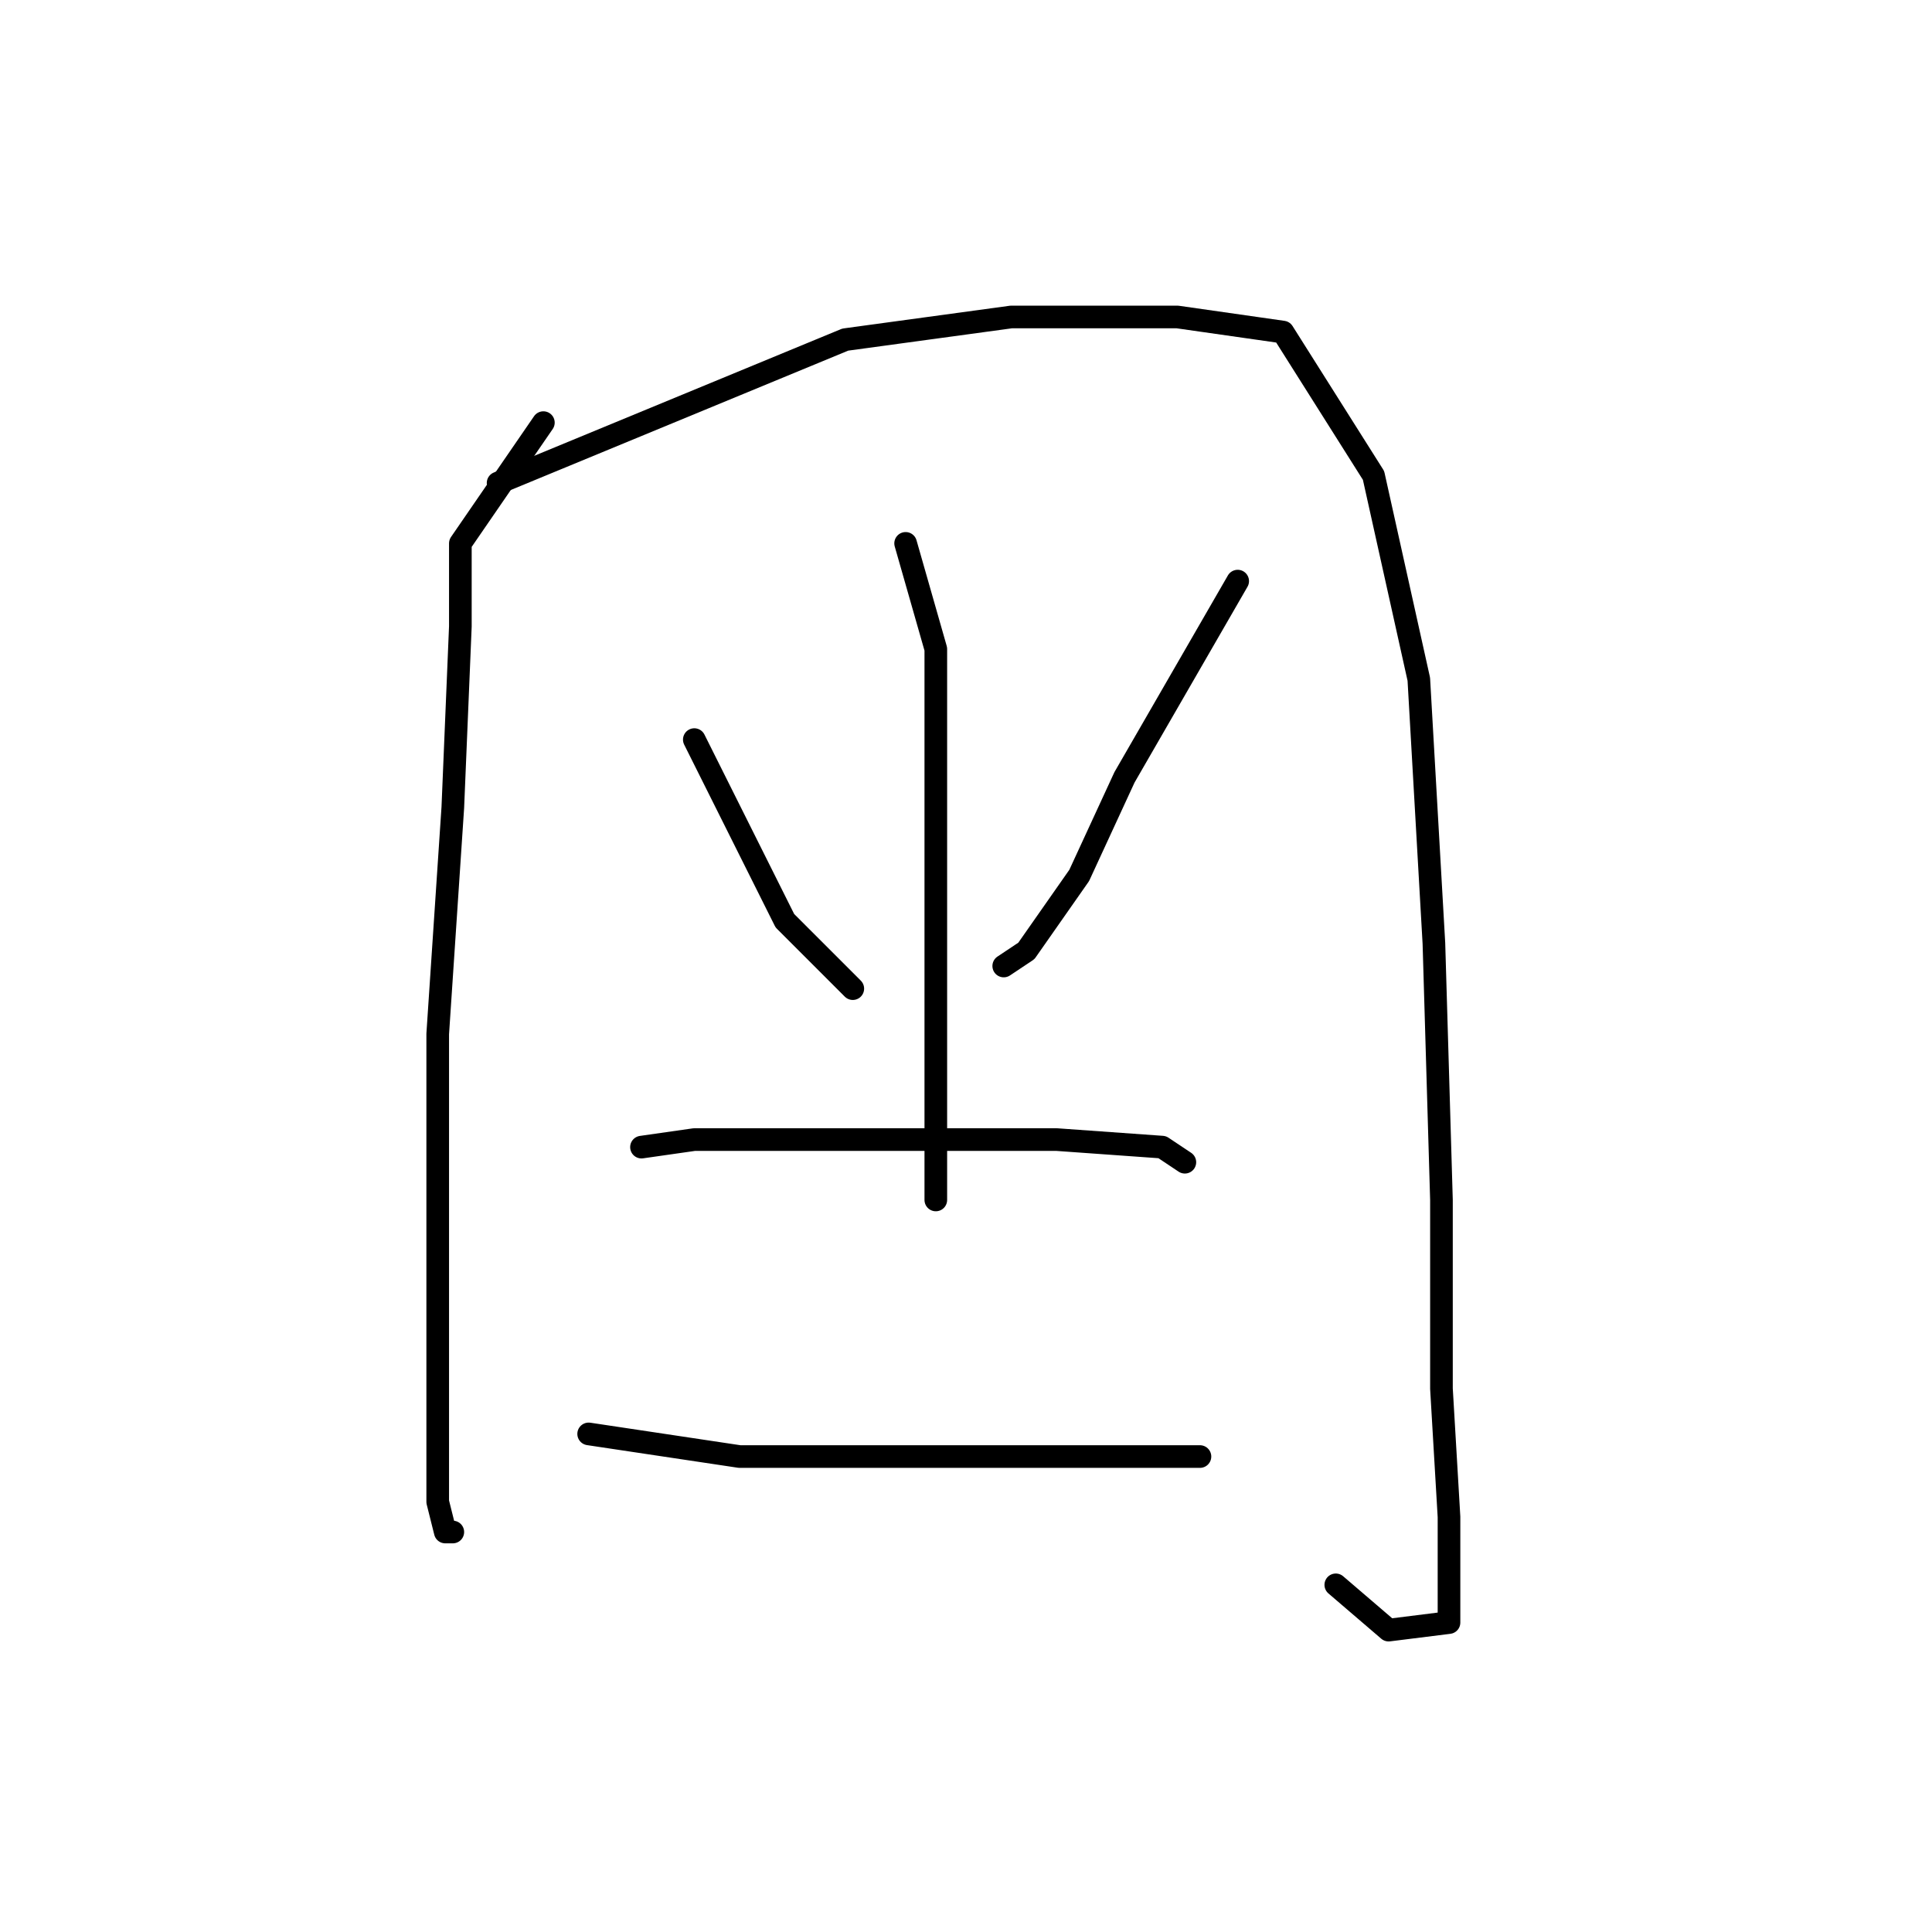 <?xml version="1.0" standalone="no"?>
    <svg width="256" height="256" xmlns="http://www.w3.org/2000/svg" version="1.1">
    <polyline stroke="black" stroke-width="3" stroke-linecap="round" fill="transparent" stroke-linejoin="round" points="72 56 61 72 61 83 60 107 58 137 58 164 58 186 58 199 59 203 60 203 60 203 " />
        <polyline stroke="black" stroke-width="3" stroke-linecap="round" fill="transparent" stroke-linejoin="round" points="66 64 112 45 134 42 156 42 170 44 182 63 188 90 190 125 191 159 191 184 192 201 192 209 192 215 184 216 177 210 177 210 " />
        <polyline stroke="black" stroke-width="3" stroke-linecap="round" fill="transparent" stroke-linejoin="round" points="92 98 104 122 113 131 113 131 " />
        <polyline stroke="black" stroke-width="3" stroke-linecap="round" fill="transparent" stroke-linejoin="round" points="164 77 149 103 143 116 136 126 133 128 133 128 " />
        <polyline stroke="black" stroke-width="3" stroke-linecap="round" fill="transparent" stroke-linejoin="round" points="120 72 124 86 124 107 124 131 124 151 124 159 124 159 " />
        <polyline stroke="black" stroke-width="3" stroke-linecap="round" fill="transparent" stroke-linejoin="round" points="85 152 92 151 106 151 124 151 140 151 154 152 157 154 157 154 " />
        <polyline stroke="black" stroke-width="3" stroke-linecap="round" fill="transparent" stroke-linejoin="round" points="78 190 98 193 118 193 139 193 155 193 159 193 159 193 " />
        </svg>